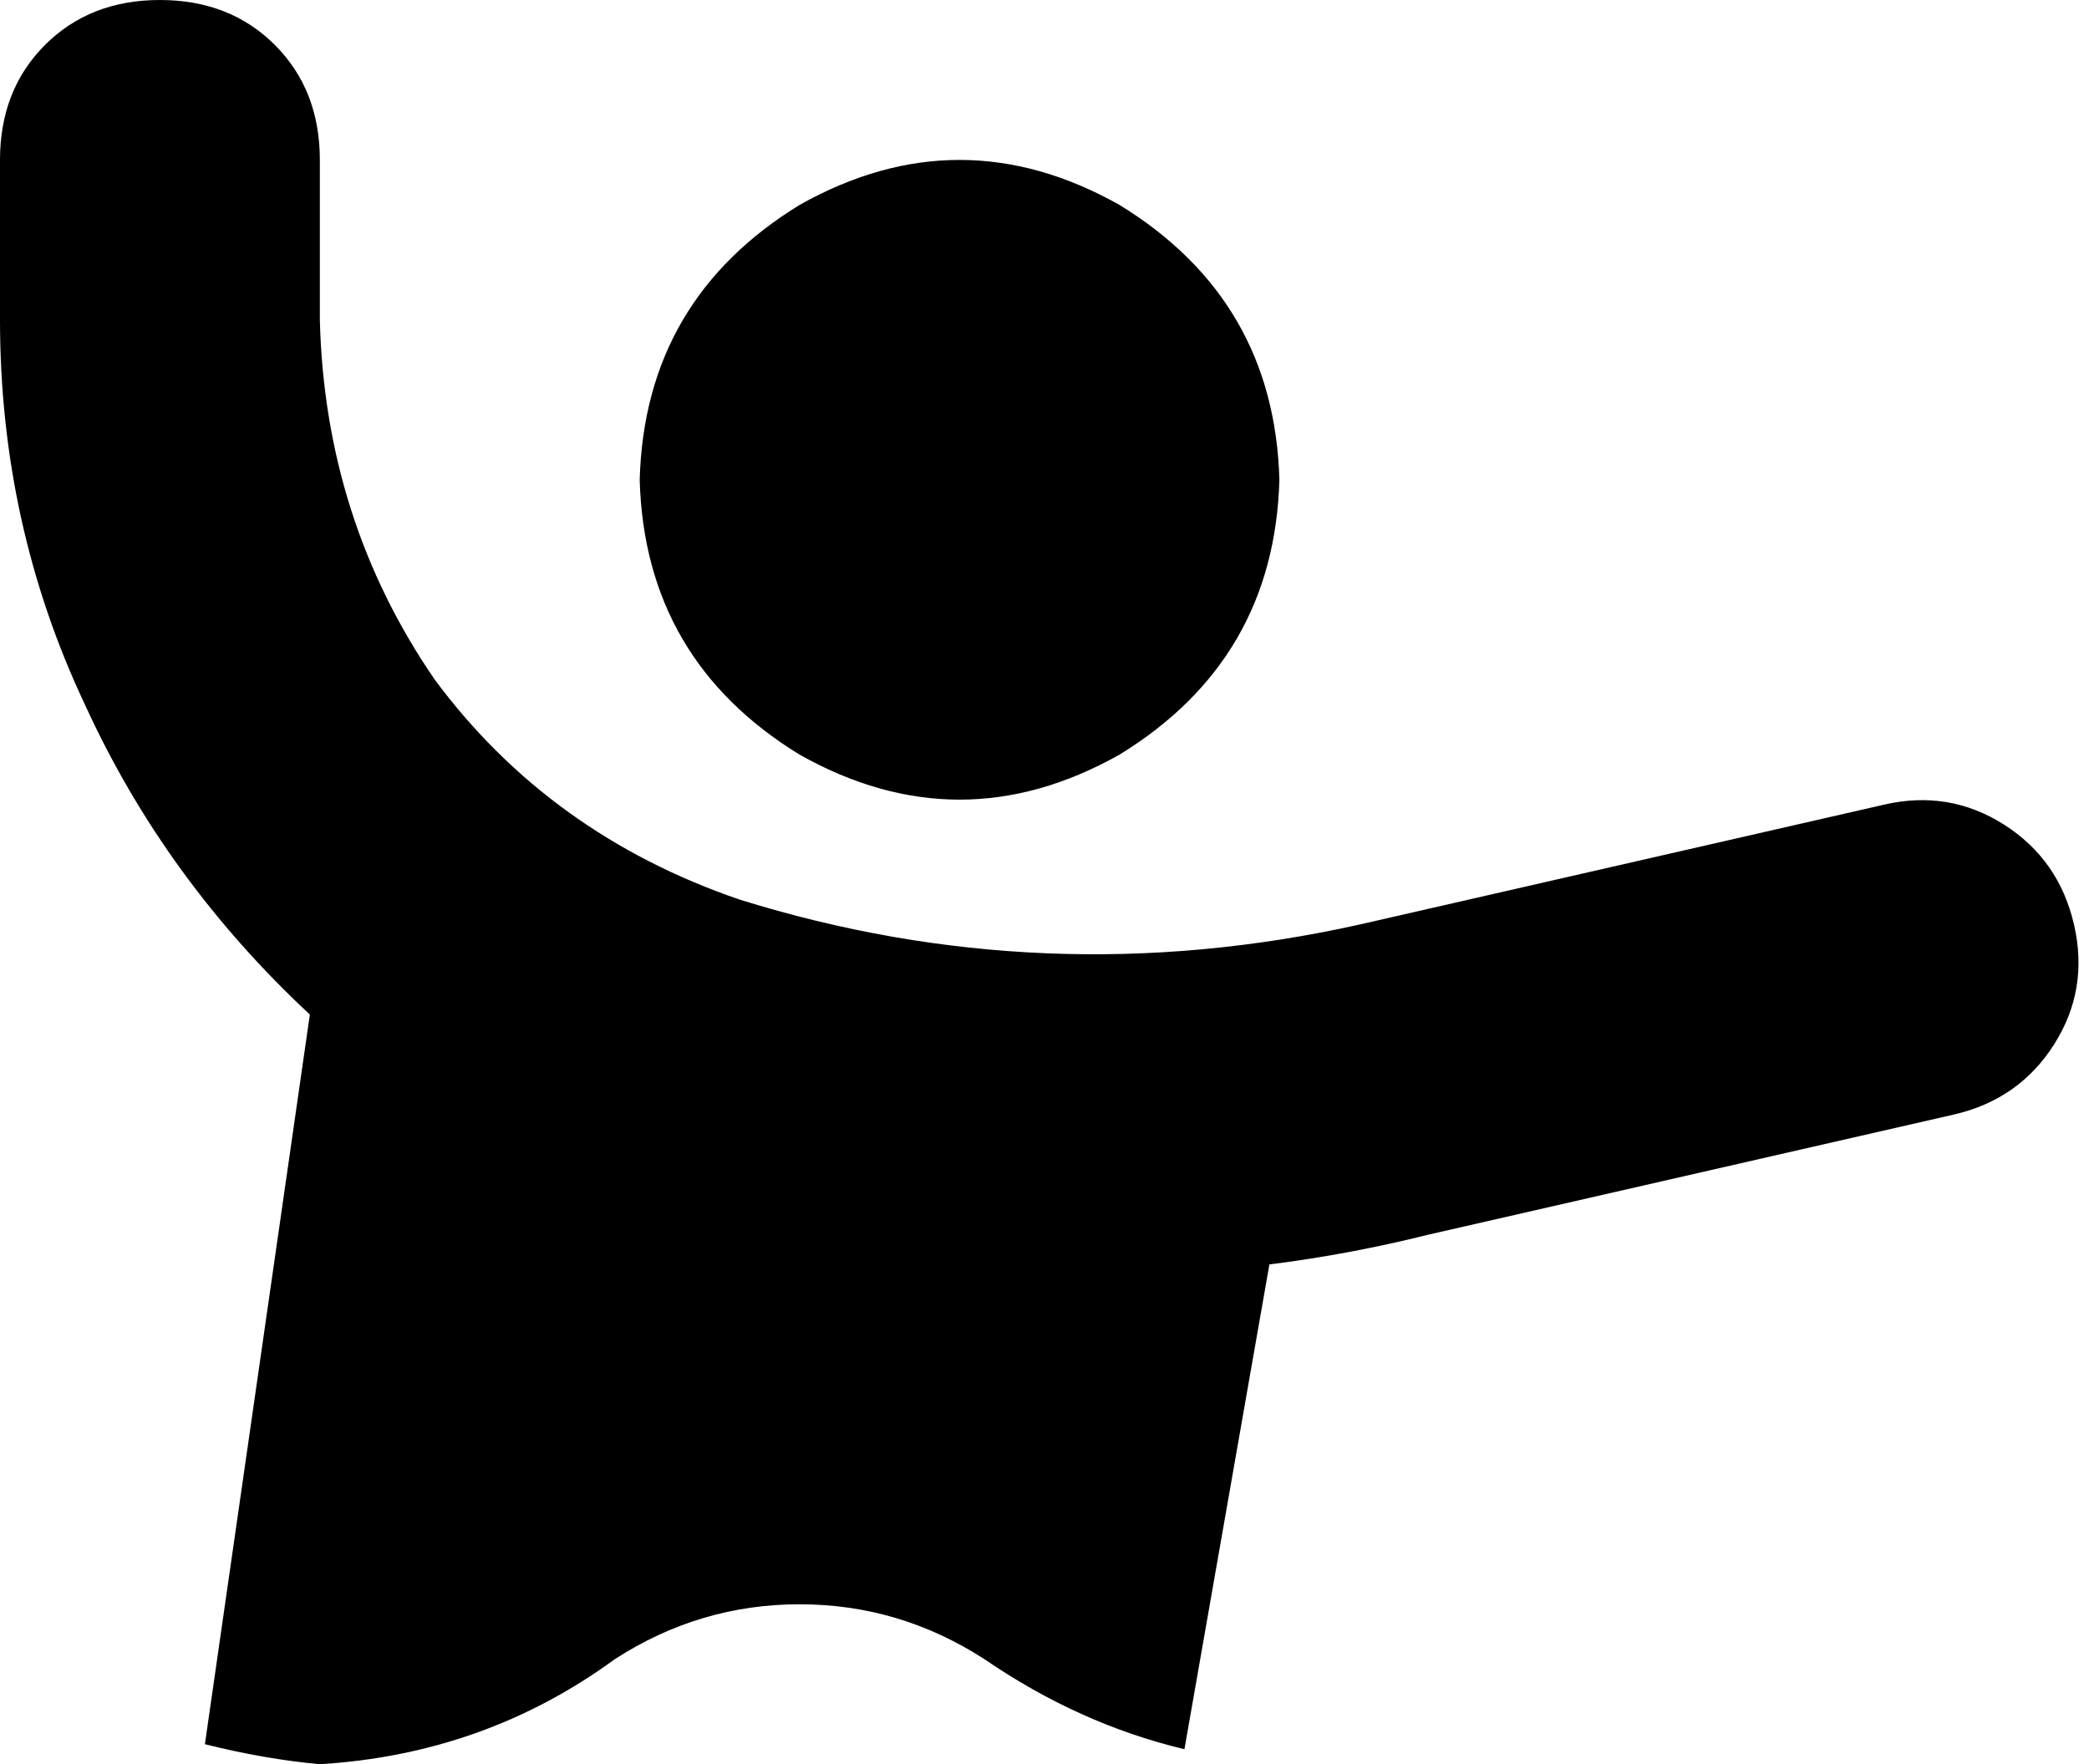 <svg xmlns="http://www.w3.org/2000/svg" viewBox="0 0 418 353">
    <path d="M 32 0 Q 46 0 55 9 L 55 9 Q 64 18 64 32 L 64 64 Q 65 104 87 136 Q 110 167 148 180 Q 209 199 272 185 L 377 161 Q 390 158 401 165 Q 412 172 415 185 Q 418 198 411 209 Q 404 220 391 223 L 286 247 Q 270 251 254 253 L 237 350 Q 216 345 197 332 Q 180 321 160 321 Q 140 321 123 332 Q 97 351 64 353 Q 53 352 41 349 L 62 203 Q 33 176 17 141 Q 0 105 0 64 L 0 32 Q 0 18 9 9 Q 18 0 32 0 L 32 0 Z M 128 96 Q 129 60 160 41 Q 192 23 224 41 Q 255 60 256 96 Q 255 132 224 151 Q 192 169 160 151 Q 129 132 128 96 L 128 96 Z"/>
</svg>
